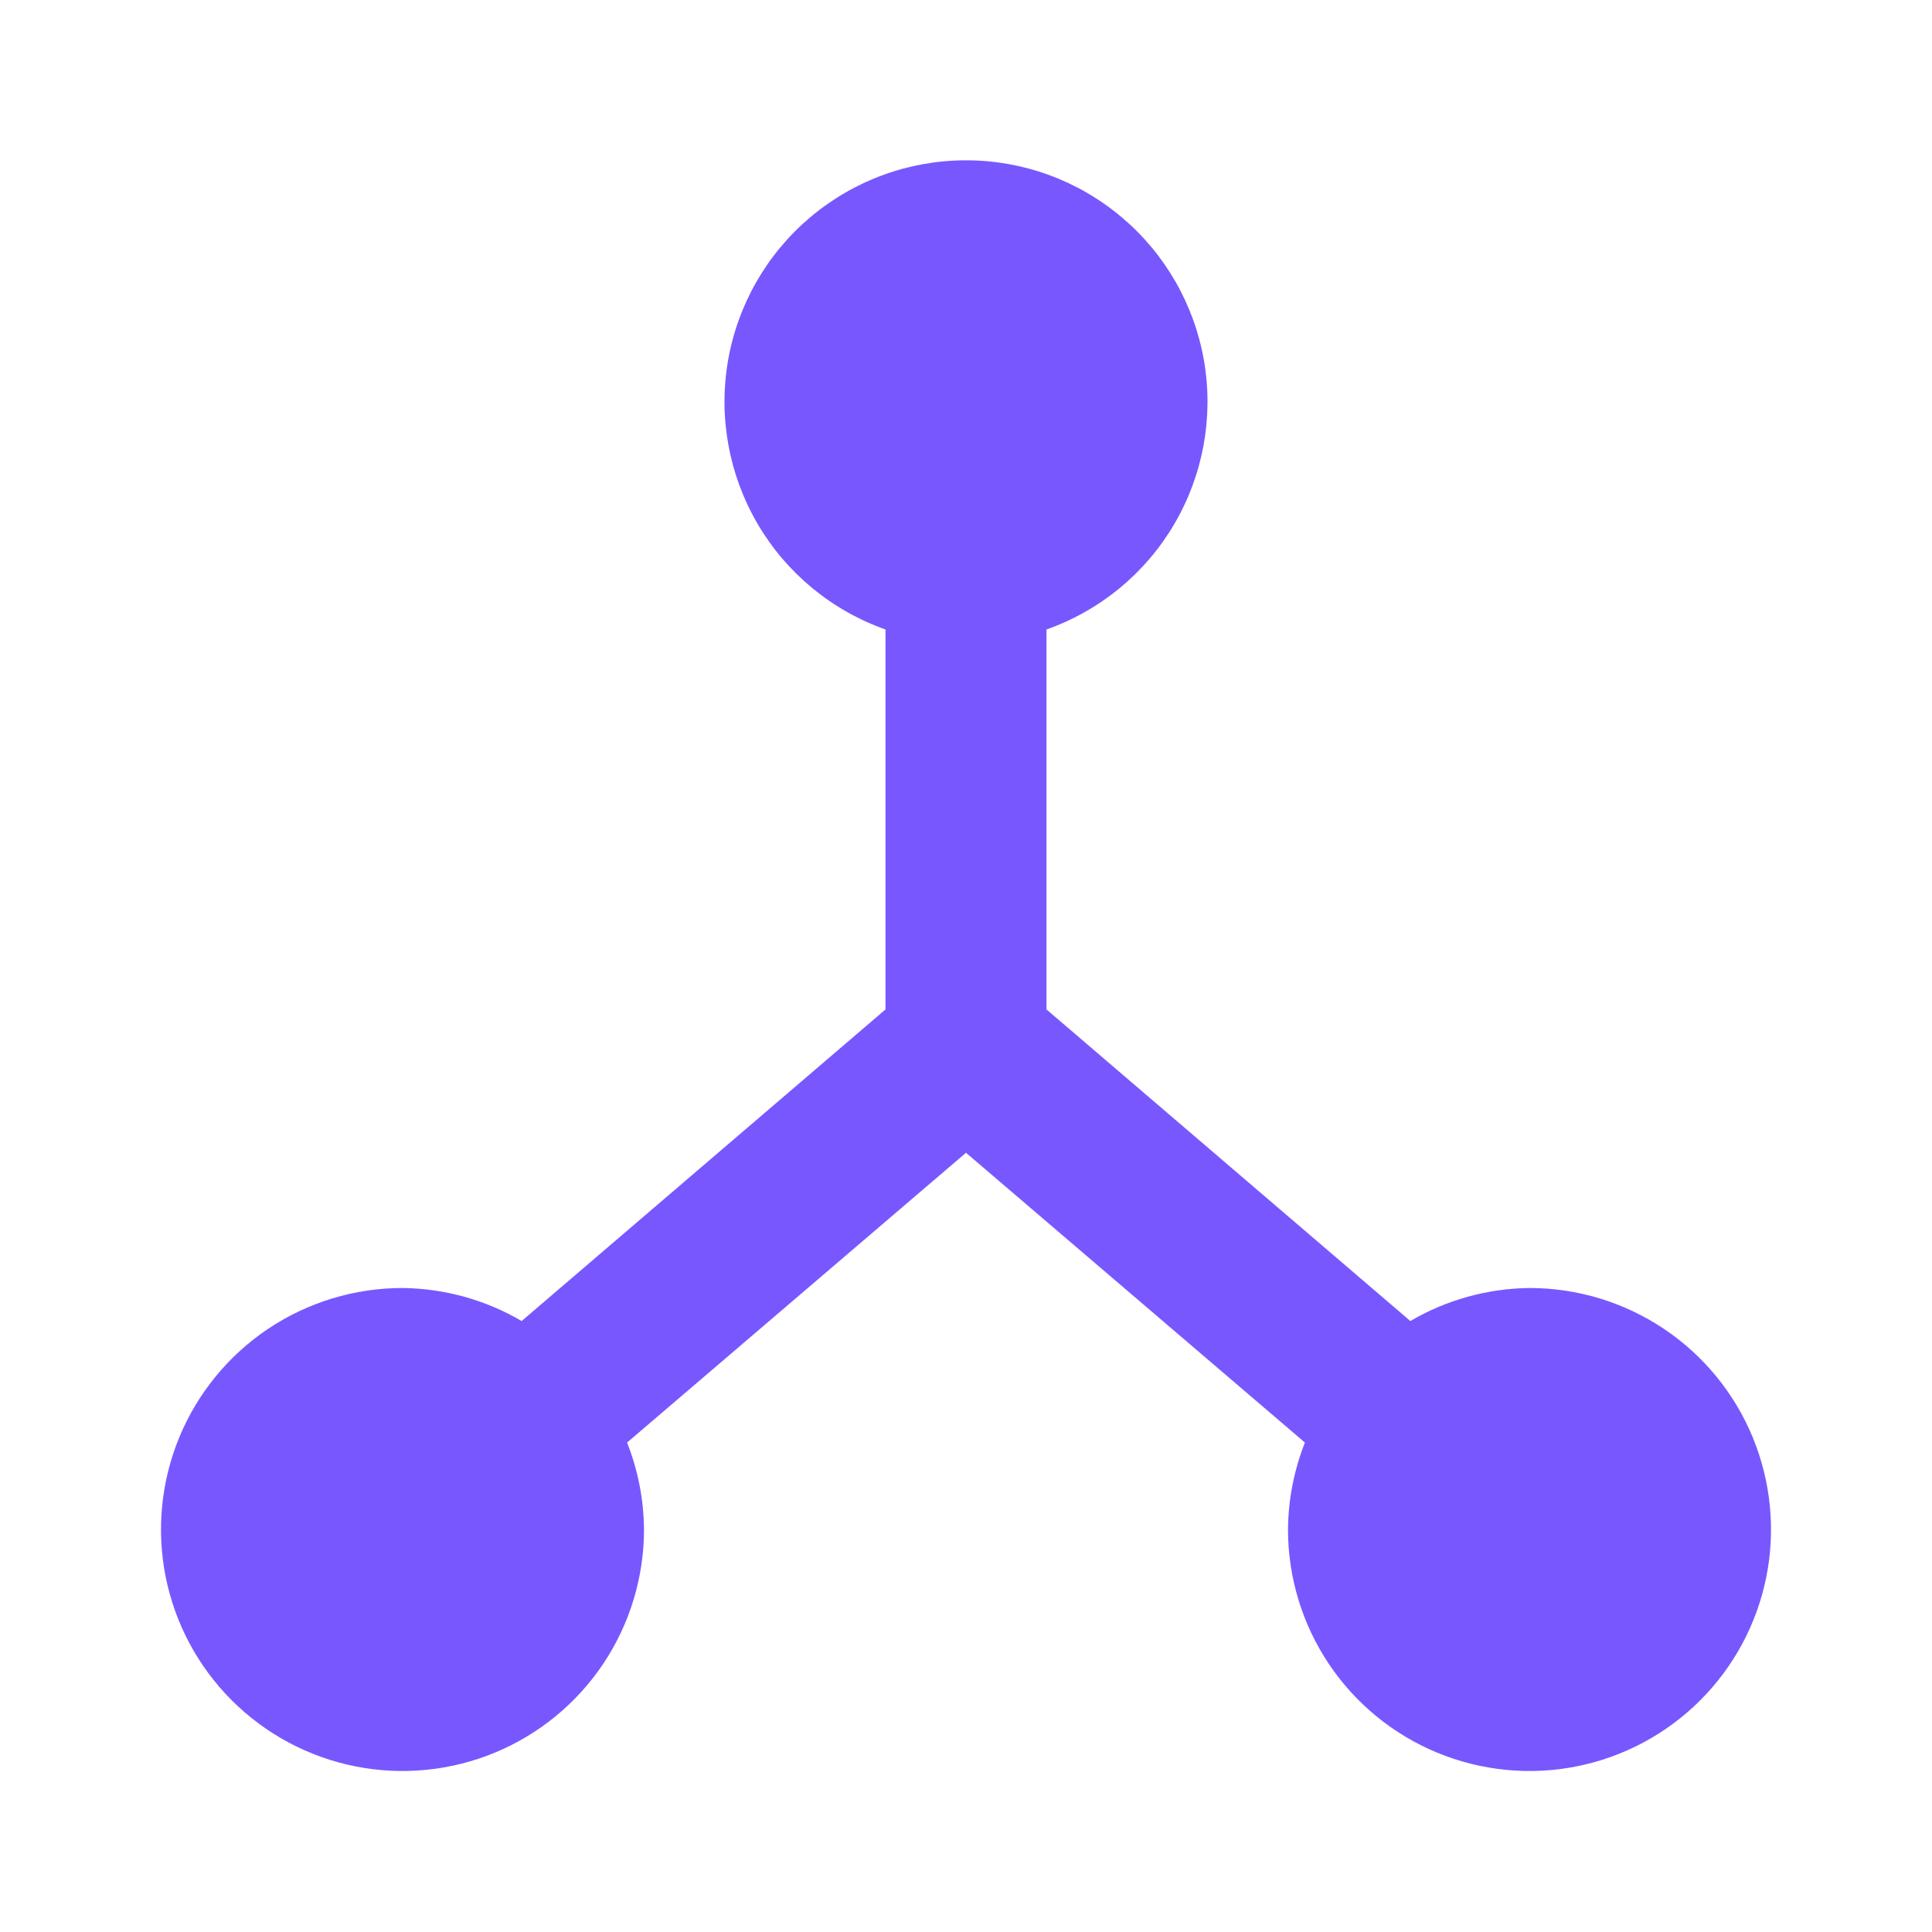 <svg width="33" height="33" viewBox="0 0 33 33" fill="none" xmlns="http://www.w3.org/2000/svg">
<path d="M26.125 22C25.409 22.008 24.708 22.202 24.09 22.564L17.875 17.242V10.752C18.792 10.428 19.566 9.79 20.058 8.951C20.55 8.111 20.73 7.125 20.566 6.166C20.401 5.207 19.903 4.337 19.159 3.71C18.415 3.082 17.473 2.738 16.5 2.738C15.527 2.738 14.585 3.082 13.841 3.71C13.097 4.337 12.599 5.207 12.434 6.166C12.27 7.125 12.45 8.111 12.942 8.951C13.434 9.79 14.208 10.428 15.125 10.752V17.242L8.91 22.564C8.292 22.202 7.591 22.008 6.875 22C6.059 22 5.262 22.242 4.583 22.695C3.905 23.148 3.376 23.793 3.064 24.546C2.752 25.3 2.67 26.13 2.829 26.93C2.988 27.73 3.381 28.465 3.958 29.042C4.535 29.619 5.27 30.012 6.07 30.171C6.87 30.33 7.7 30.248 8.454 29.936C9.207 29.624 9.852 29.095 10.305 28.417C10.758 27.738 11 26.941 11 26.125C10.996 25.616 10.898 25.113 10.711 24.64L16.5 19.69L22.289 24.64C22.102 25.113 22.004 25.616 22 26.125C22 26.941 22.242 27.738 22.695 28.417C23.148 29.095 23.793 29.624 24.546 29.936C25.3 30.248 26.13 30.33 26.93 30.171C27.73 30.012 28.465 29.619 29.042 29.042C29.619 28.465 30.012 27.73 30.171 26.93C30.33 26.13 30.248 25.3 29.936 24.546C29.624 23.793 29.095 23.148 28.417 22.695C27.738 22.242 26.941 22 26.125 22Z" fill="#7957FF"/>
</svg>
